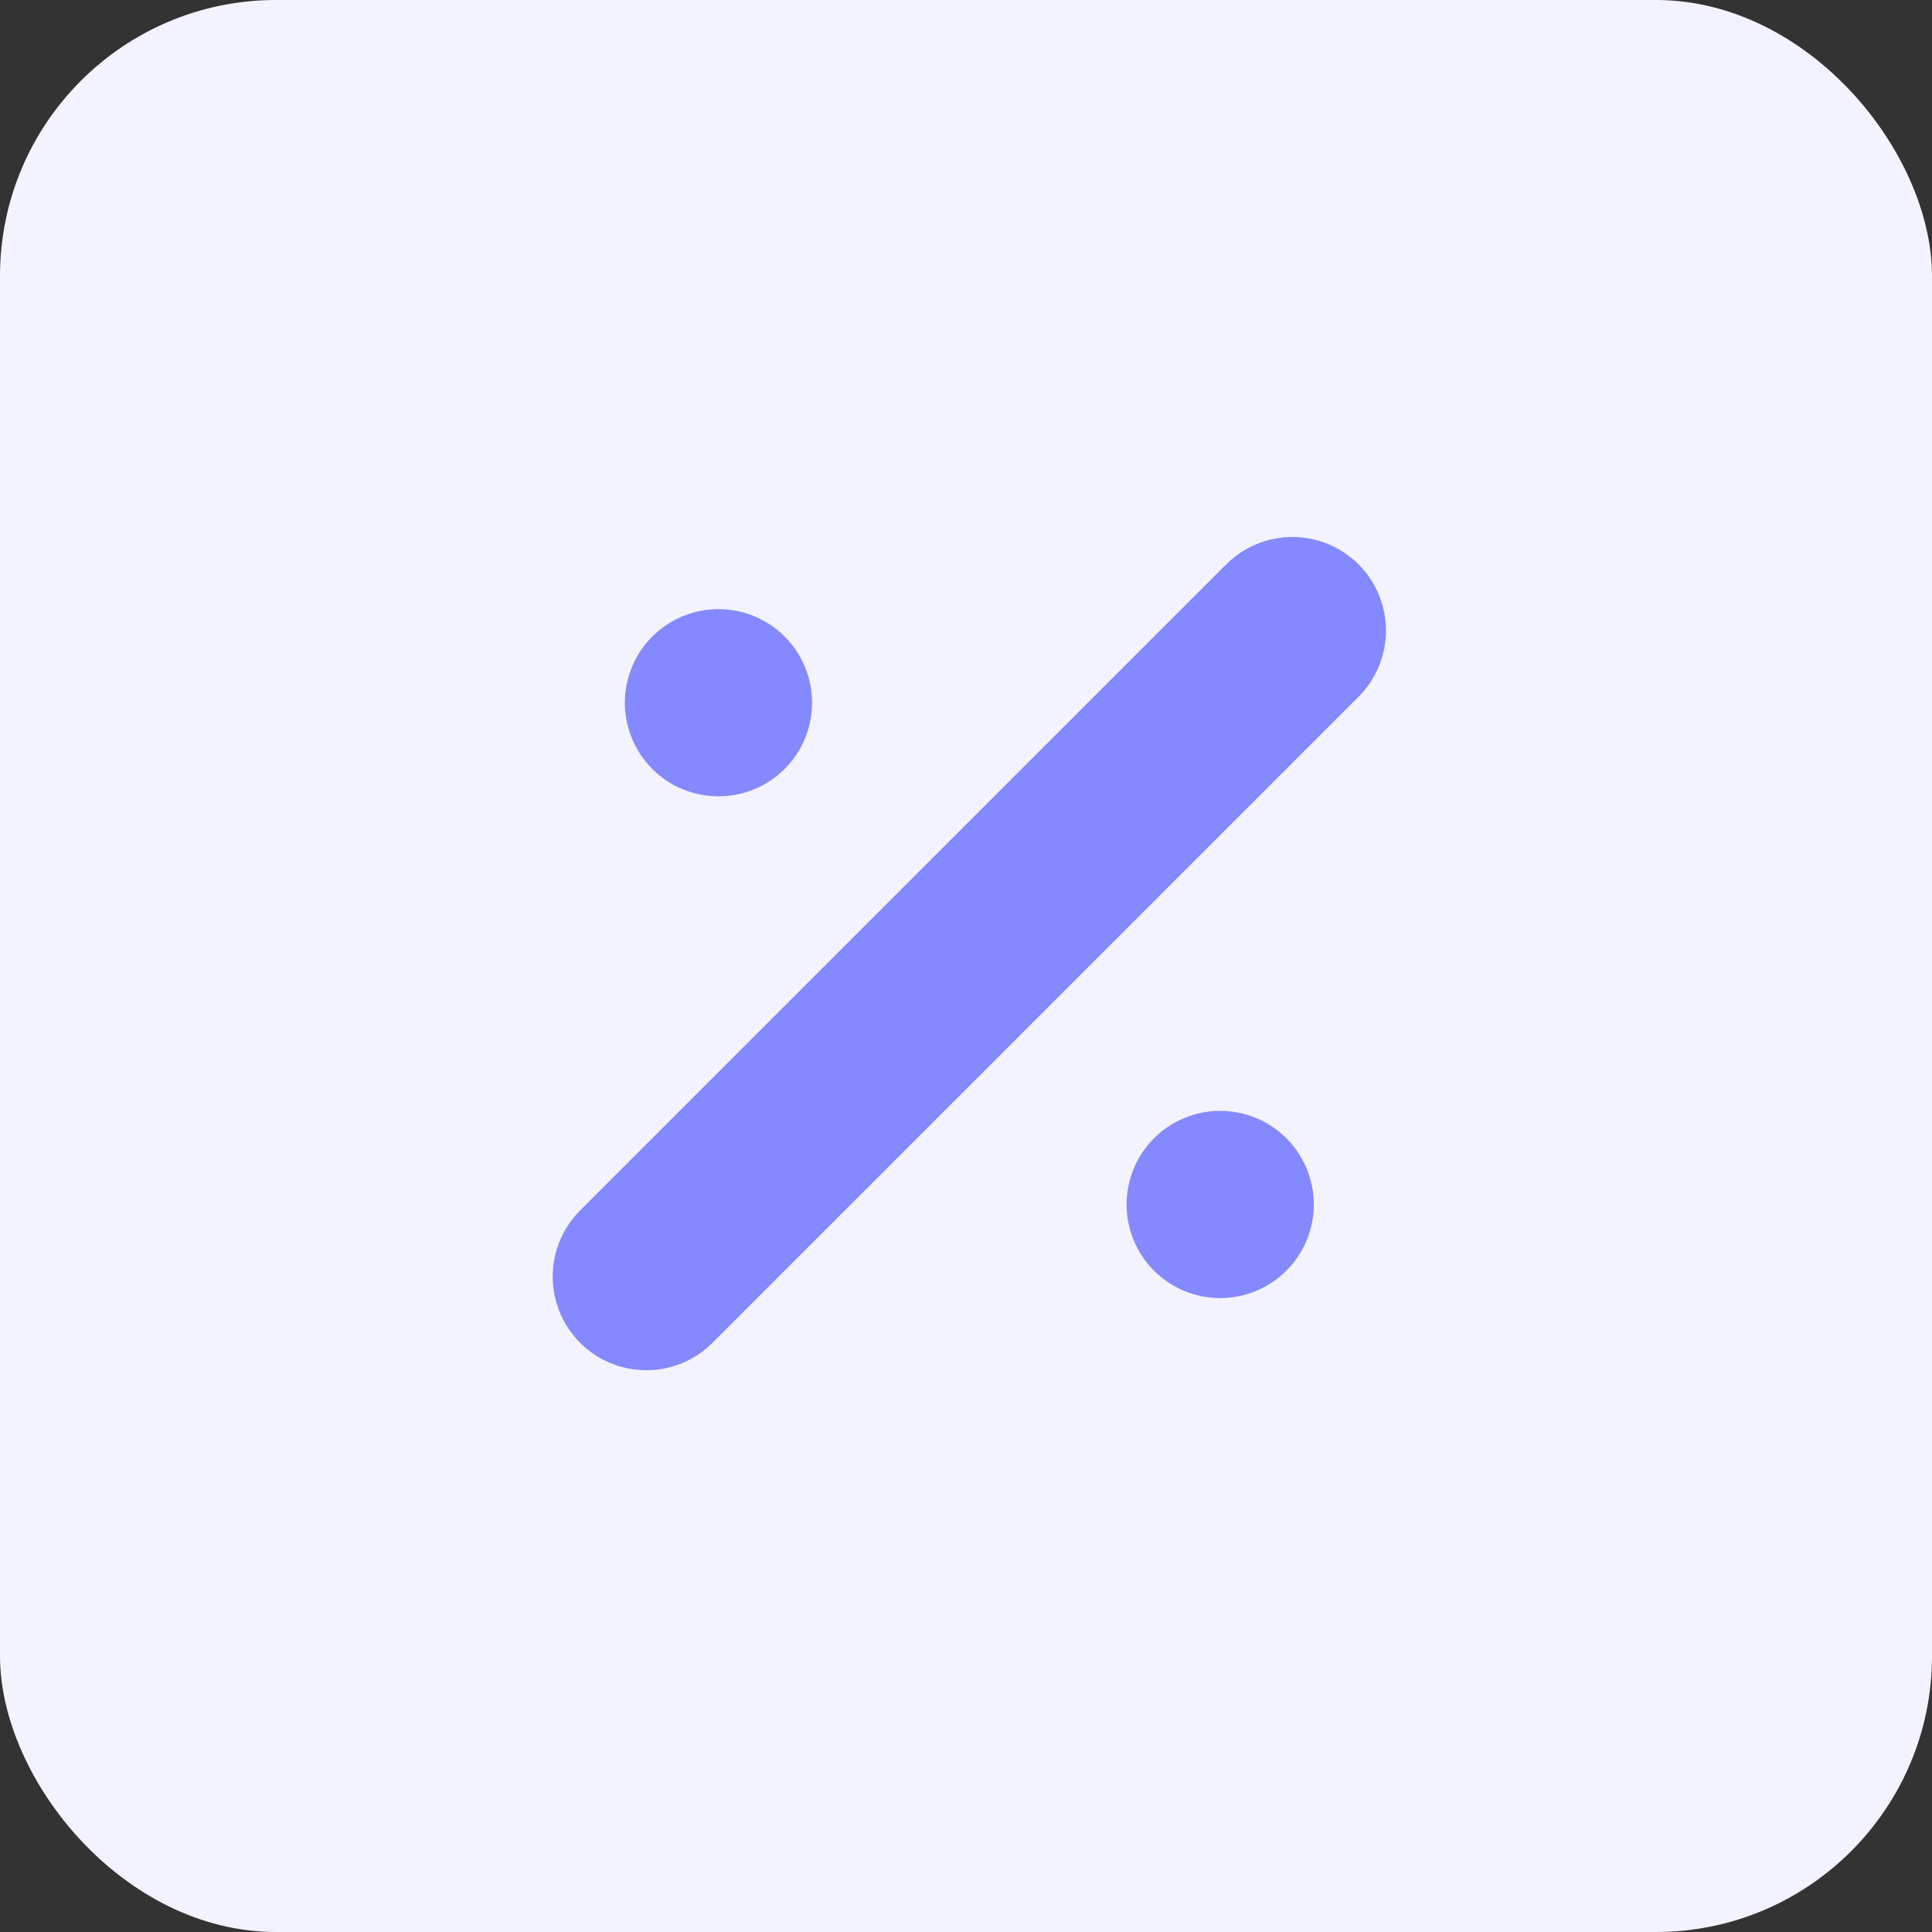 <svg width="56" height="56" viewBox="0 0 56 56" fill="none" xmlns="http://www.w3.org/2000/svg">
<rect x="0" y="0" width="56" height="56" fill="#333333" stroke="none"/>
<rect width="56" height="56" rx="8" fill="#F2F3FF"/>
<path d="M18.906 18.451C19.415 17.942 20.105 17.656 20.825 17.656C21.545 17.656 22.235 17.942 22.744 18.451C23.252 18.959 23.538 19.65 23.538 20.369C23.538 21.089 23.252 21.779 22.744 22.288C22.235 22.797 21.545 23.082 20.825 23.082C20.105 23.082 19.415 22.797 18.906 22.288C18.398 21.779 18.112 21.089 18.112 20.369C18.112 19.65 18.398 18.959 18.906 18.451ZM37.286 36.831C36.778 37.34 36.087 37.626 35.368 37.626C34.648 37.626 33.958 37.34 33.449 36.831C32.941 36.322 32.655 35.632 32.655 34.912C32.655 34.193 32.941 33.502 33.449 32.994C33.958 32.485 34.648 32.199 35.368 32.199C36.087 32.199 36.778 32.485 37.286 32.994C37.795 33.502 38.081 34.193 38.081 34.912C38.081 35.632 37.795 36.322 37.286 36.831ZM39.378 20.197L20.652 38.922C20.143 39.431 19.453 39.717 18.734 39.717C18.014 39.717 17.324 39.431 16.815 38.922C16.306 38.413 16.02 37.723 16.02 37.003C16.02 36.284 16.306 35.594 16.815 35.085L35.541 16.359C36.049 15.851 36.74 15.565 37.459 15.565C38.179 15.565 38.869 15.851 39.378 16.359C39.887 16.868 40.172 17.558 40.172 18.278C40.172 18.997 39.887 19.688 39.378 20.197Z" fill="#8489FF"/>
</svg>

